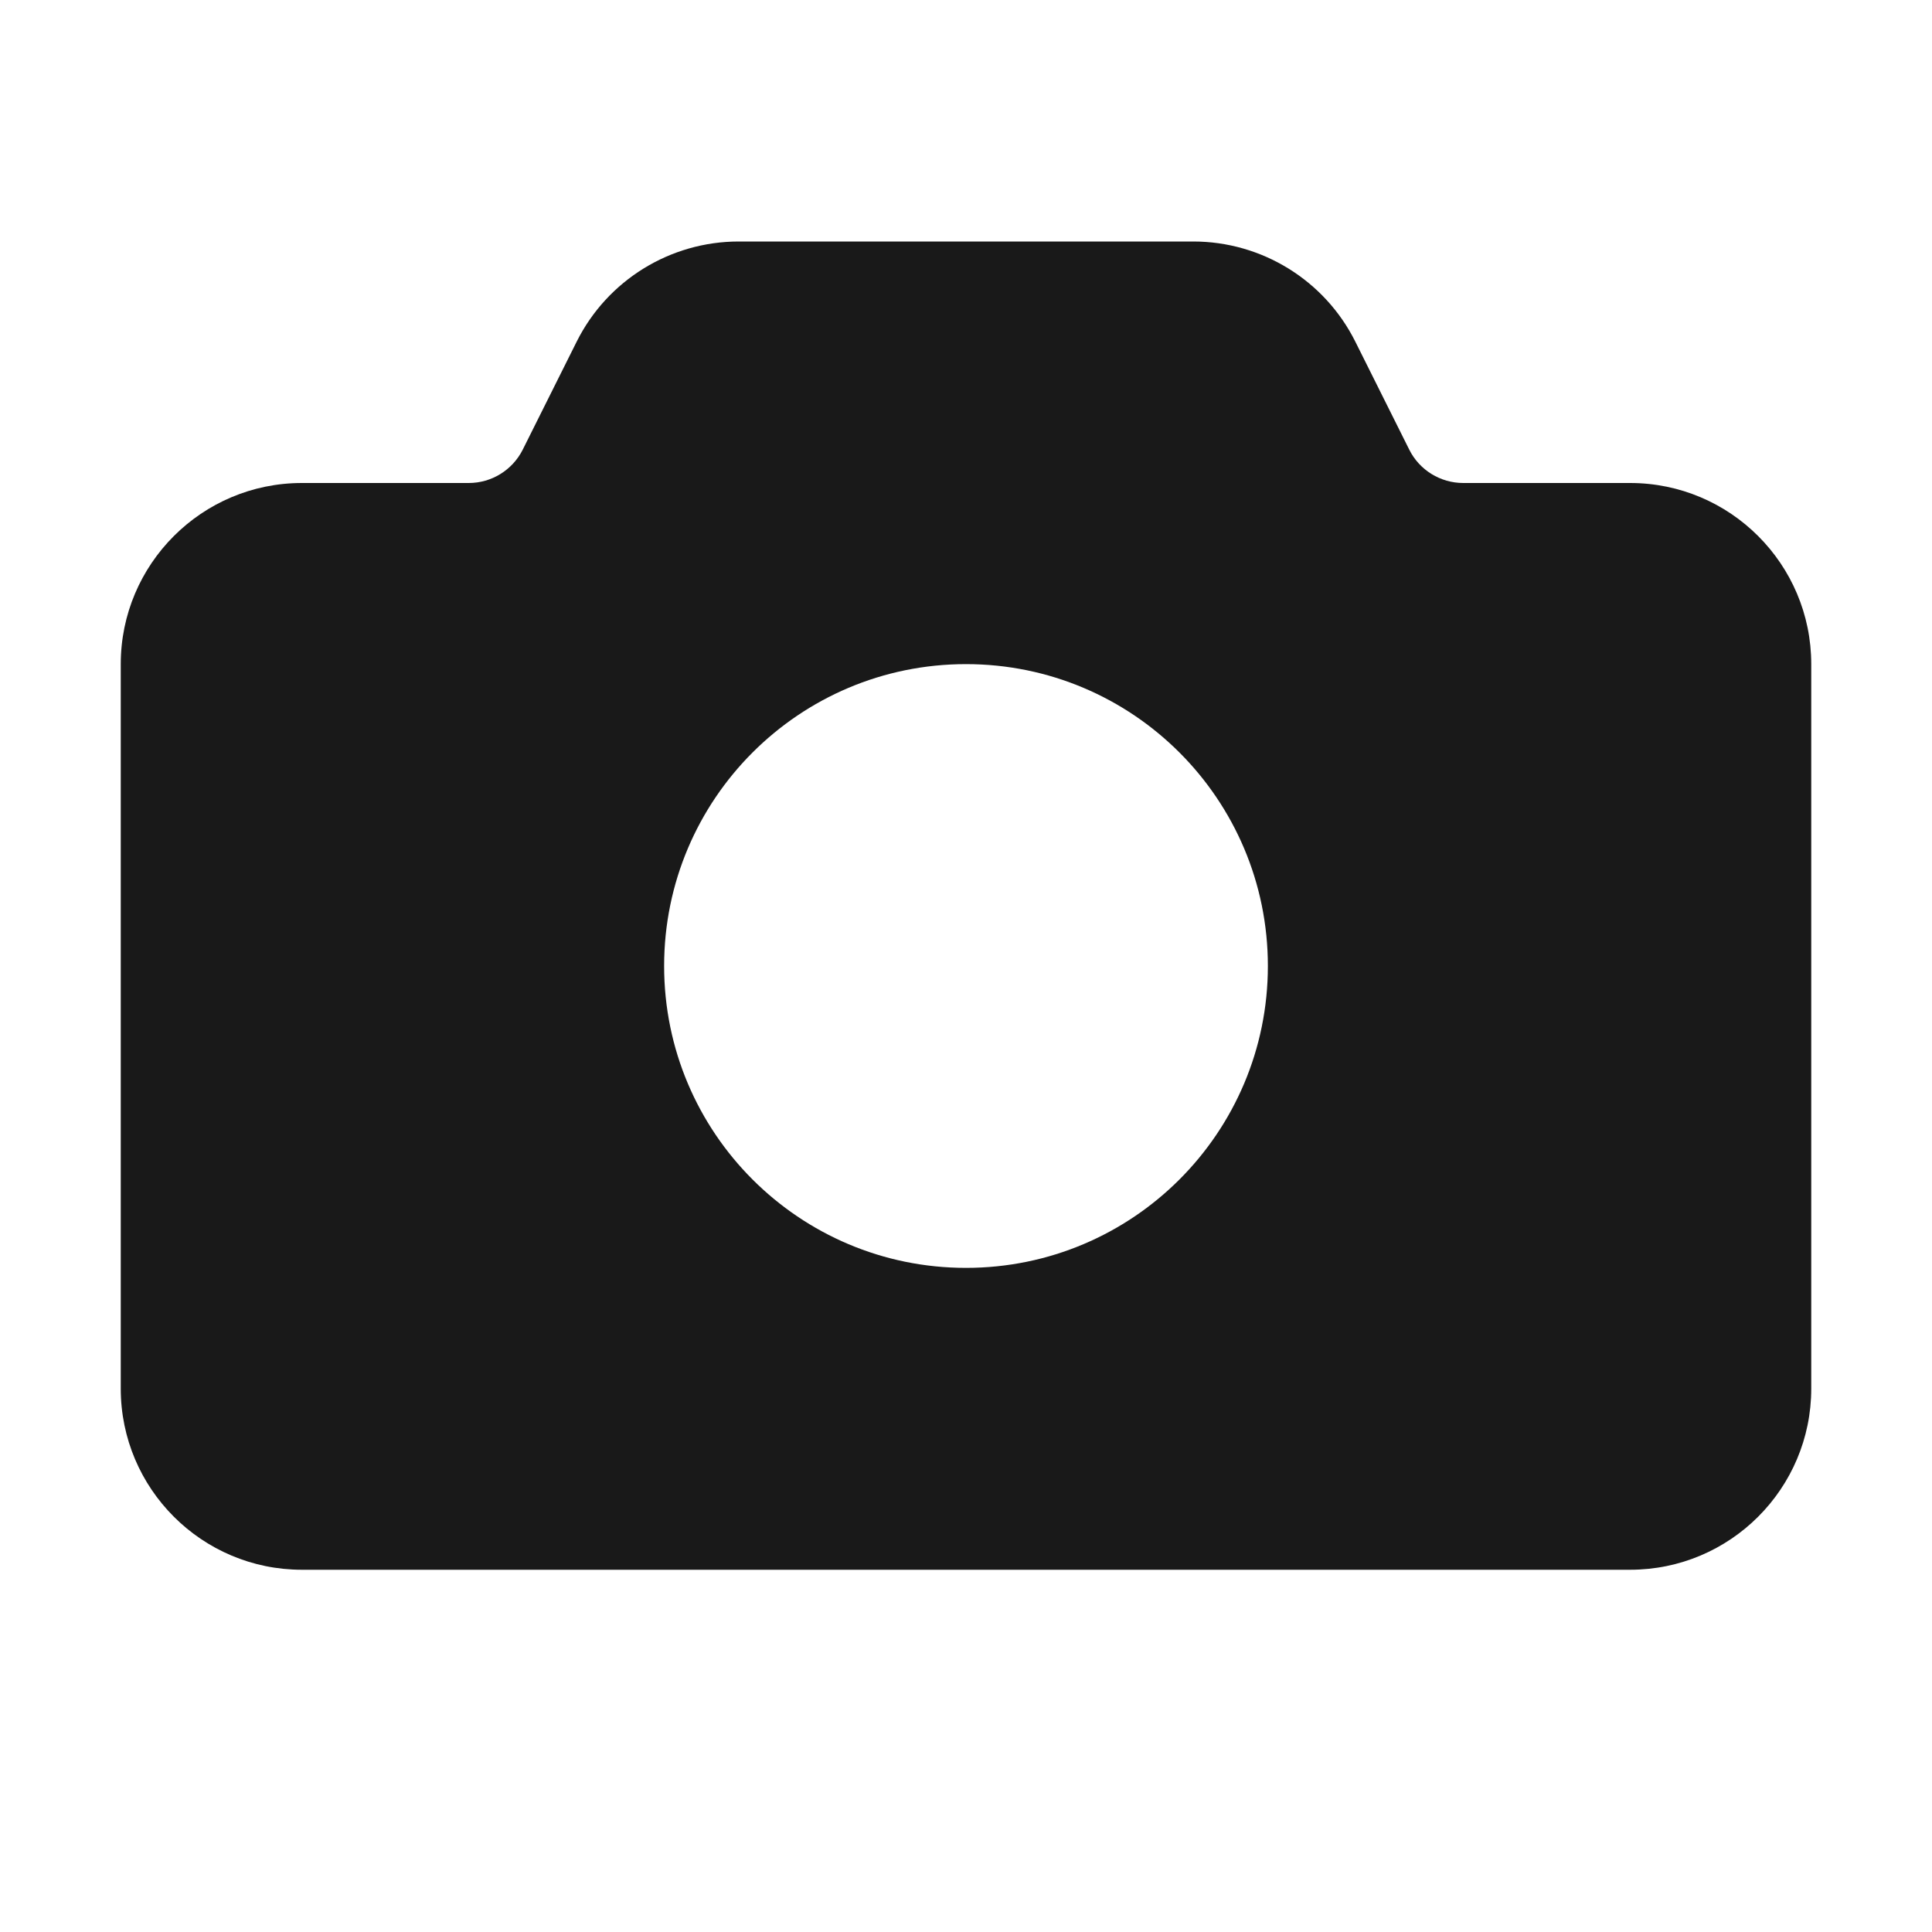 <svg width="16" height="16" viewBox="0 0 16 16" fill="none" xmlns="http://www.w3.org/2000/svg">
<path opacity="0.9" fill-rule="evenodd" clip-rule="evenodd" d="M4.776 2.829C5.03 2.321 5.55 2 6.118 2H9.882C10.45 2 10.97 2.321 11.224 2.829L11.671 3.724C11.755 3.893 11.929 4 12.118 4H13.5C14.328 4 15 4.672 15 5.5V11.5C15 12.328 14.328 13 13.5 13H2.5C1.672 13 1 12.328 1 11.5V5.5C1 4.672 1.672 4 2.5 4H3.882C4.071 4 4.244 3.893 4.329 3.724L4.776 2.829ZM8 10.5C9.381 10.5 10.5 9.381 10.5 8C10.5 6.619 9.381 5.5 8 5.5C6.619 5.5 5.5 6.619 5.5 8C5.5 9.381 6.619 10.5 8 10.5Z" fill="black"/>
</svg>
